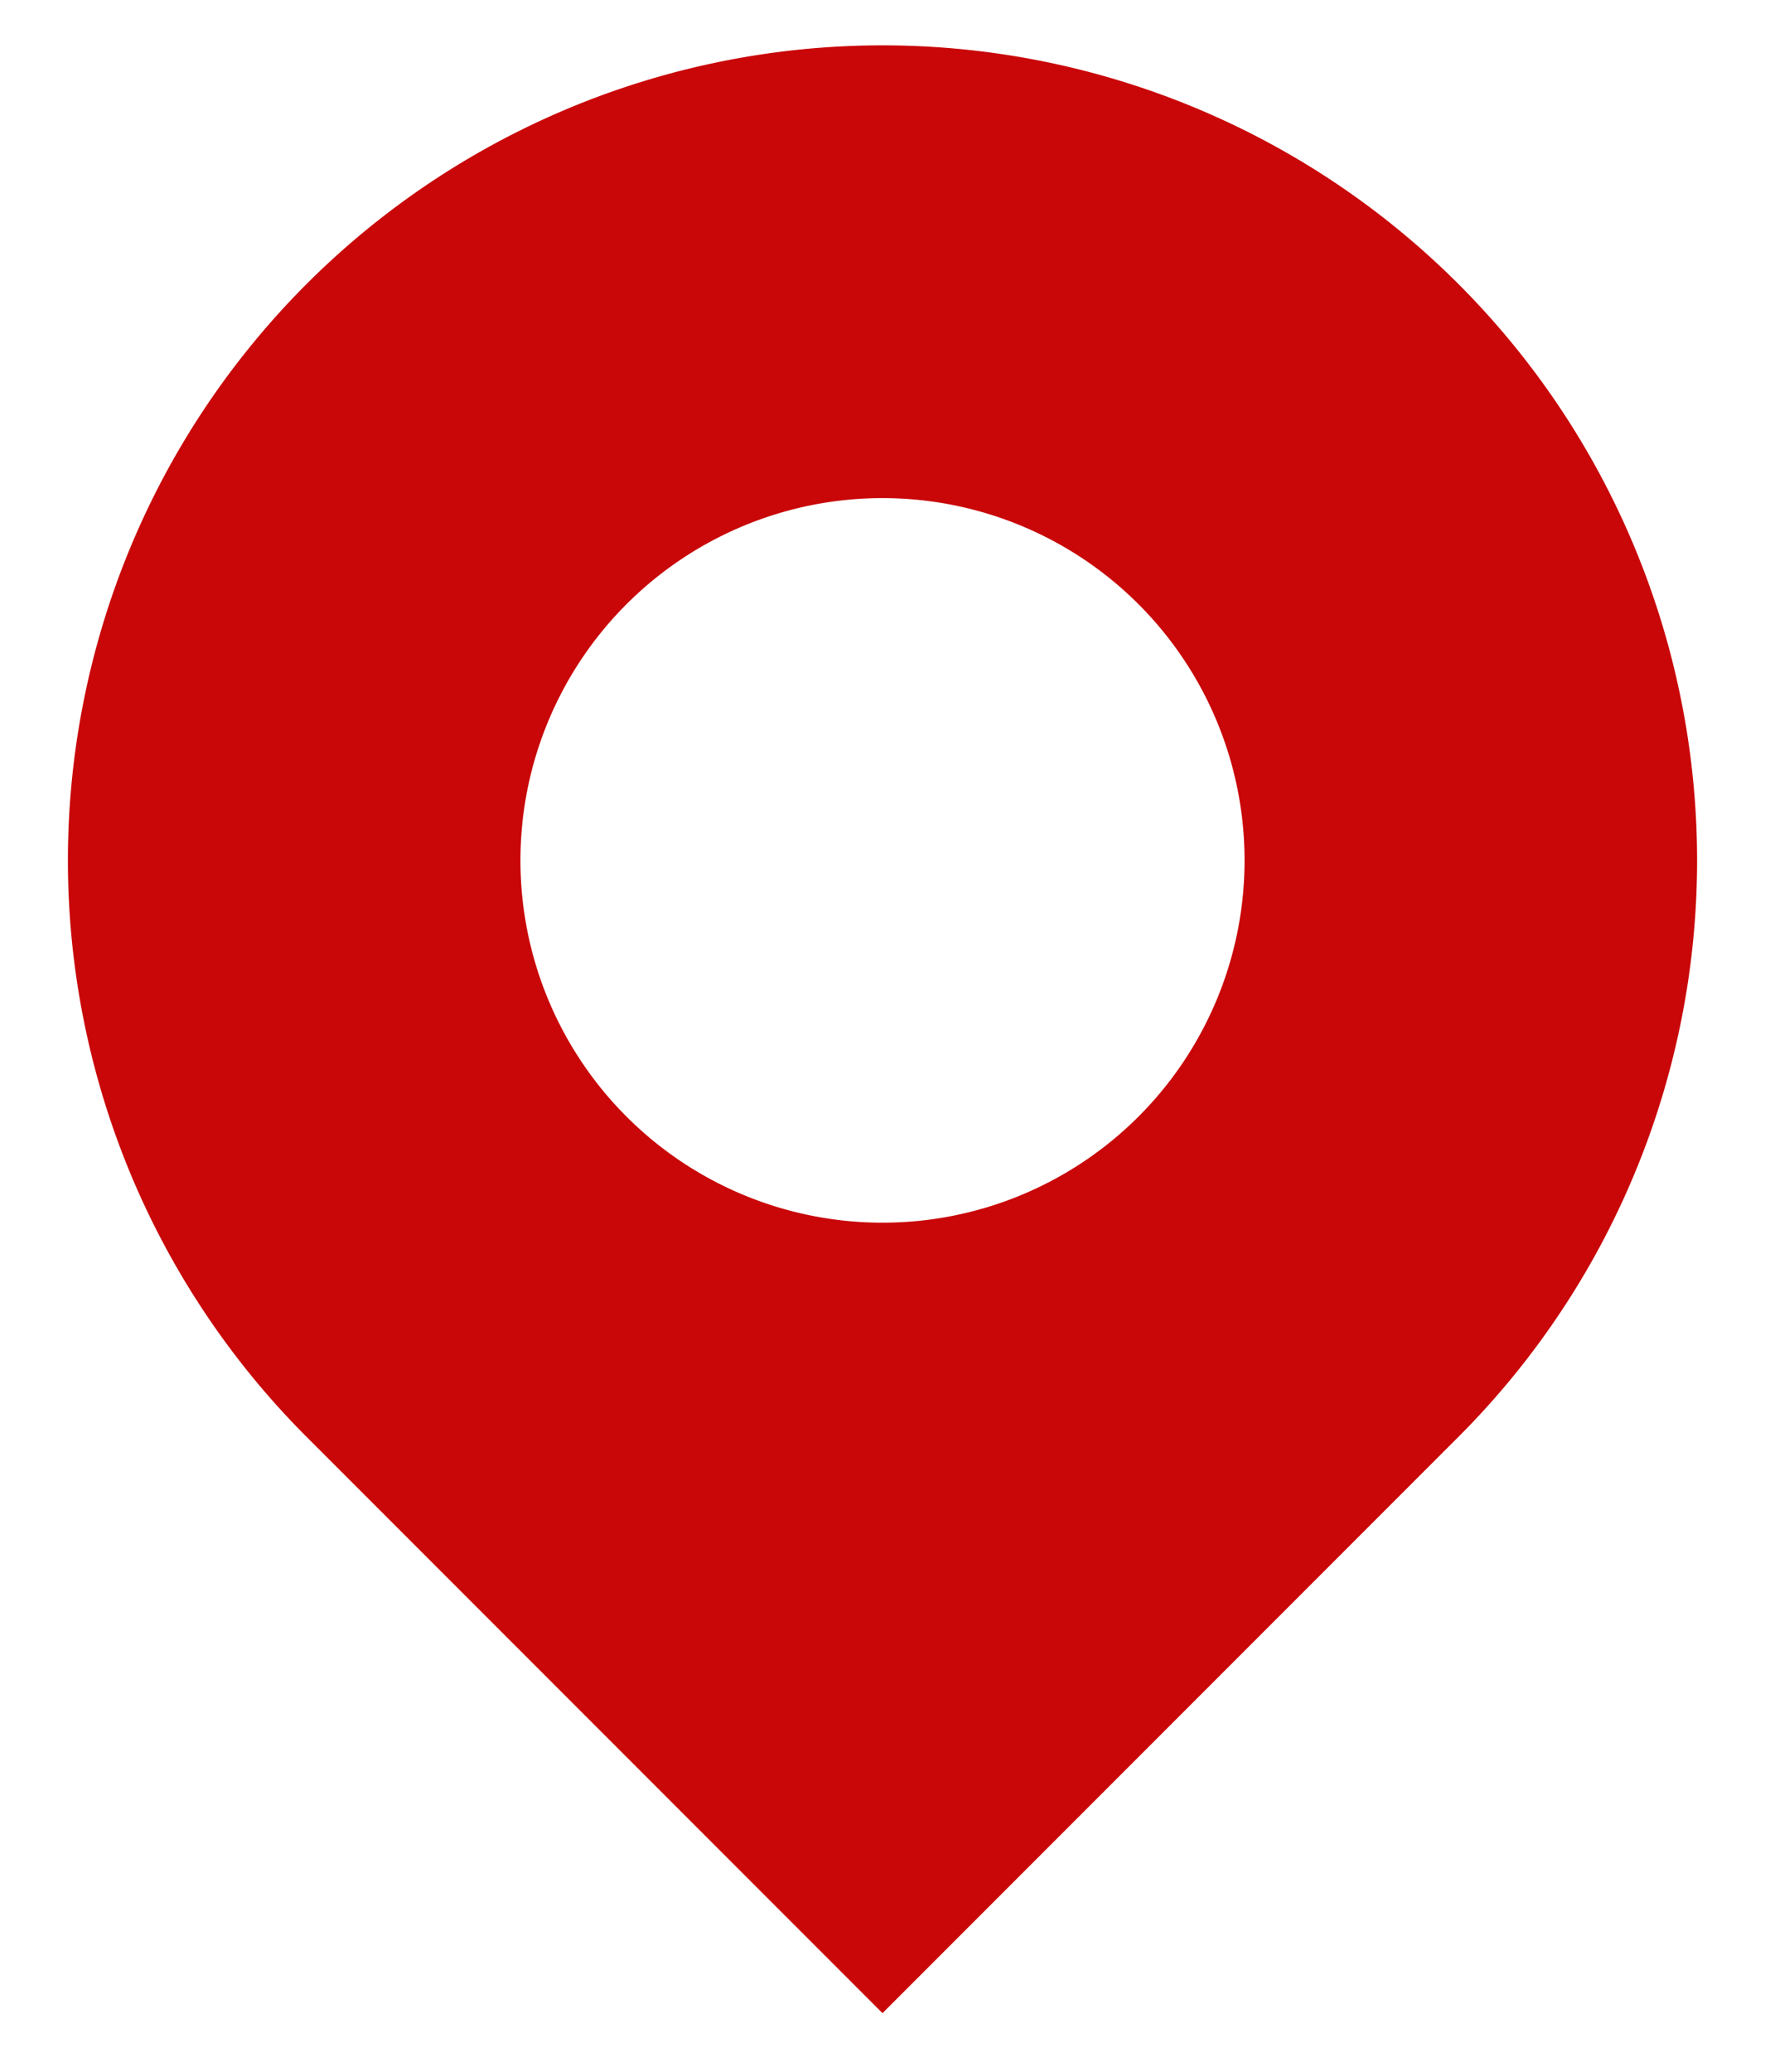 <svg xmlns="http://www.w3.org/2000/svg" width="52" height="61"><path fill-rule="evenodd" fill="#c90608" d="M42.97 42.304L26 59.274 9.03 42.304a23.999 23.999 0 1133.94 0zM26 36a10.667 10.667 0 100-21.334A10.667 10.667 0 0026 36z"/></svg>